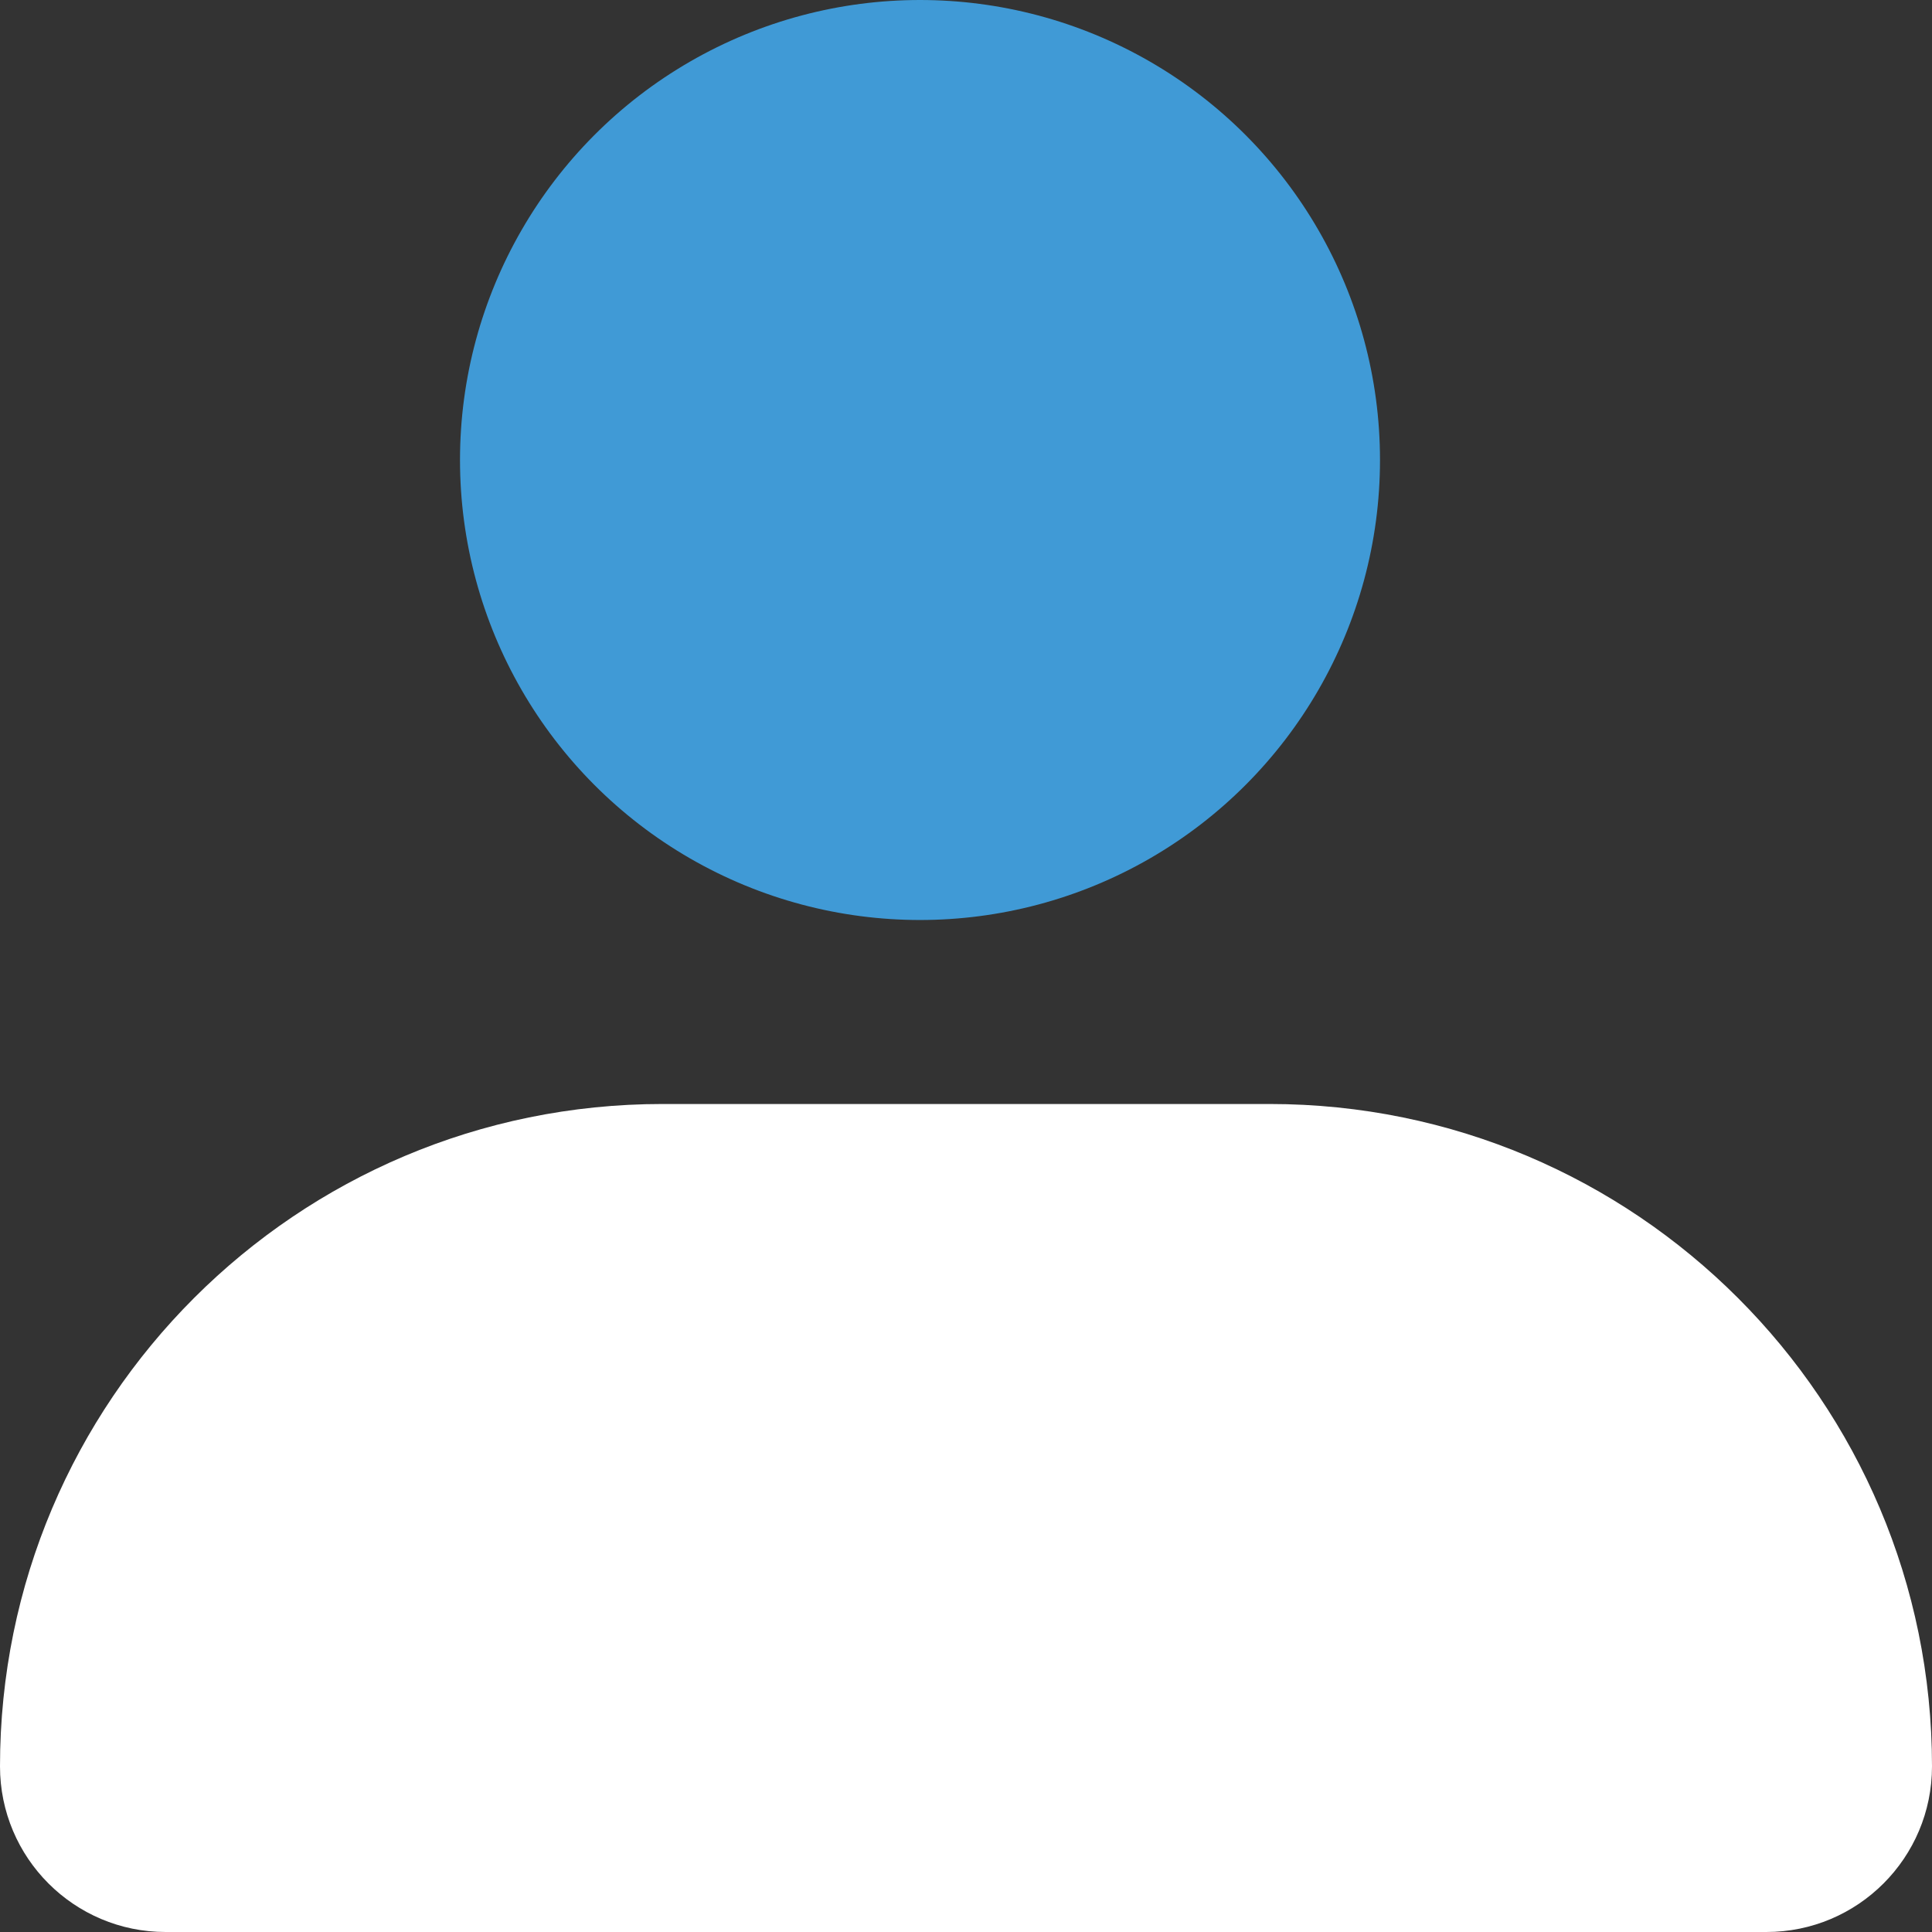 <svg width="21" height="21" viewBox="0 0 21 21" fill="none" xmlns="http://www.w3.org/2000/svg">
<rect x="0" y="0" width="21" height="21" fill="#333333" stroke="none"/>
<circle cx="10" cy="5" r="5" fill="#409AD6"/>
<path d="M0 19.2C0 15.224 3.224 12 7.2 12H13.8C17.776 12 21 15.223 21 19.2C21 20.194 20.194 21 19.2 21H1.8C0.806 21 0 20.194 0 19.2Z" fill="white"/>
</svg>
